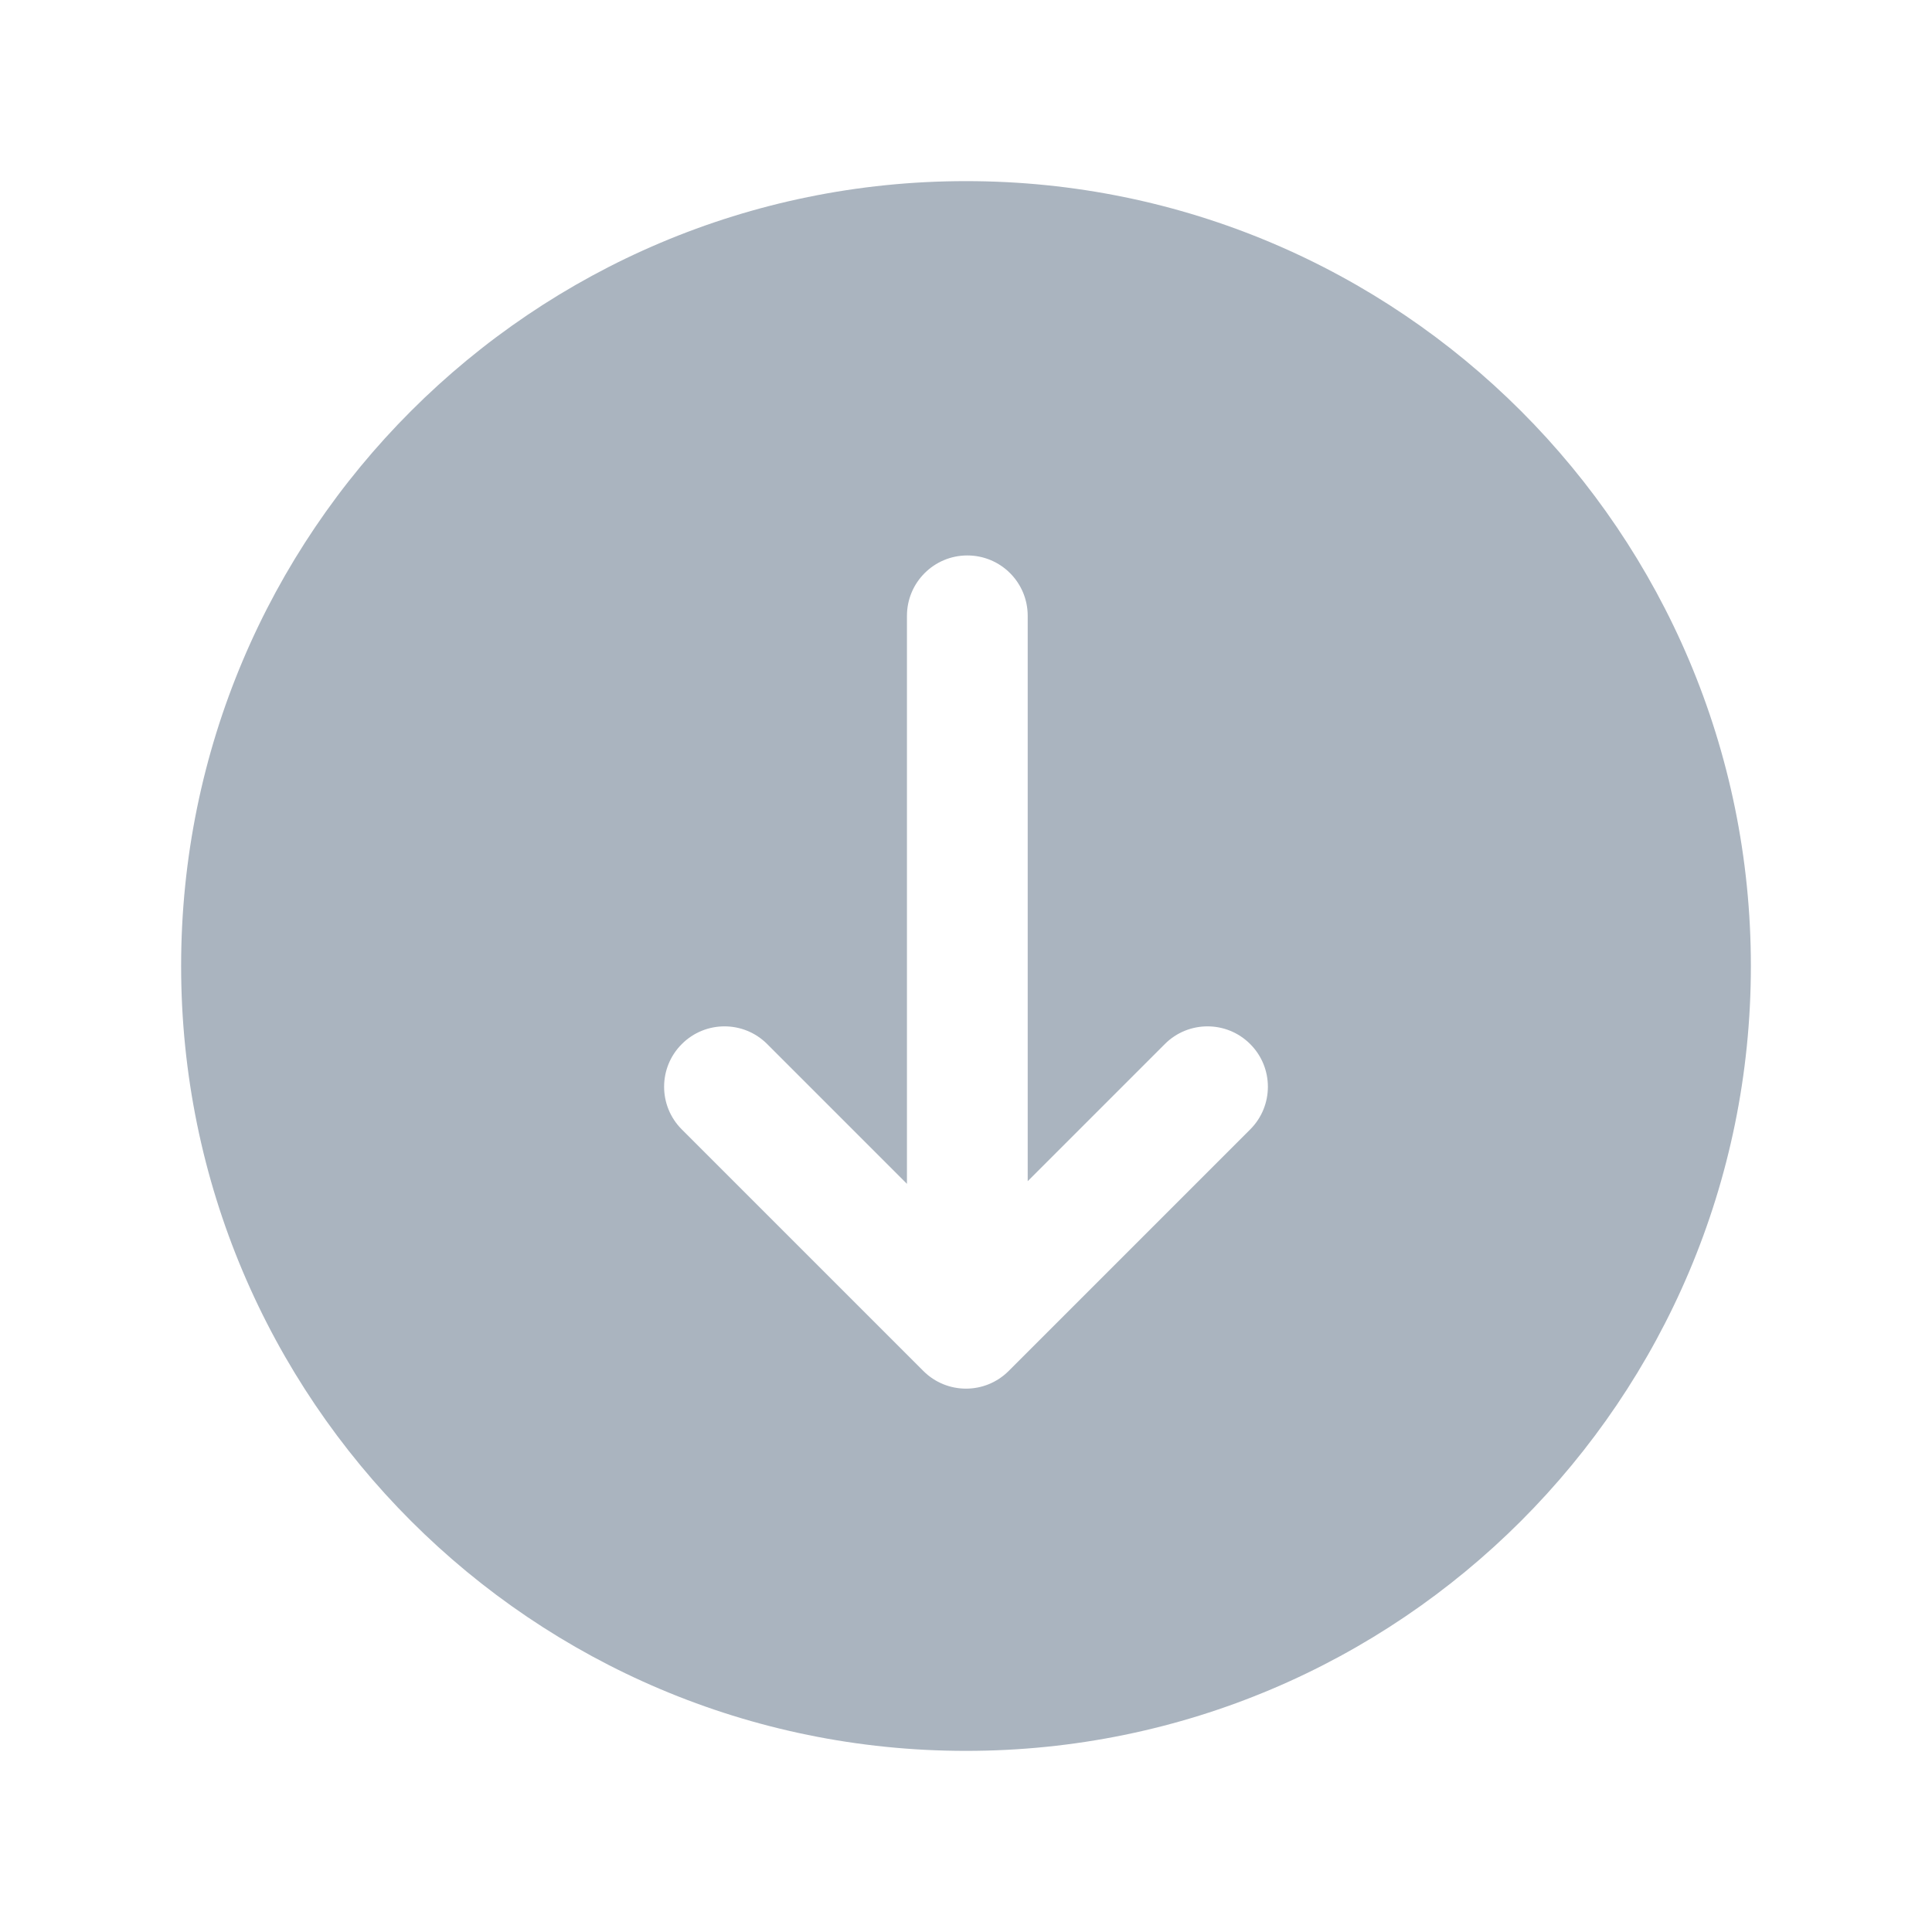 <svg width="32" height="32" viewBox="0 0 32 32" fill="none" xmlns="http://www.w3.org/2000/svg">
<path fill-rule="evenodd" clip-rule="evenodd" d="M29 16C29 23.18 23.18 29 16 29C8.82 29 3 23.18 3 16C3 8.82 8.82 3 16 3C23.18 3 29 8.82 29 16ZM16.707 22.707L20.707 18.707C21.098 18.317 21.098 17.683 20.707 17.293C20.317 16.902 19.683 16.902 19.293 17.293L17.022 19.564V10.2C17.022 9.647 16.575 9.2 16.022 9.2C15.47 9.2 15.022 9.647 15.022 10.2V19.608L12.707 17.293C12.317 16.902 11.683 16.902 11.293 17.293C10.902 17.683 10.902 18.317 11.293 18.707L15.293 22.707C15.683 23.098 16.317 23.098 16.707 22.707Z" fill="#AAB4BF"/>
</svg>
